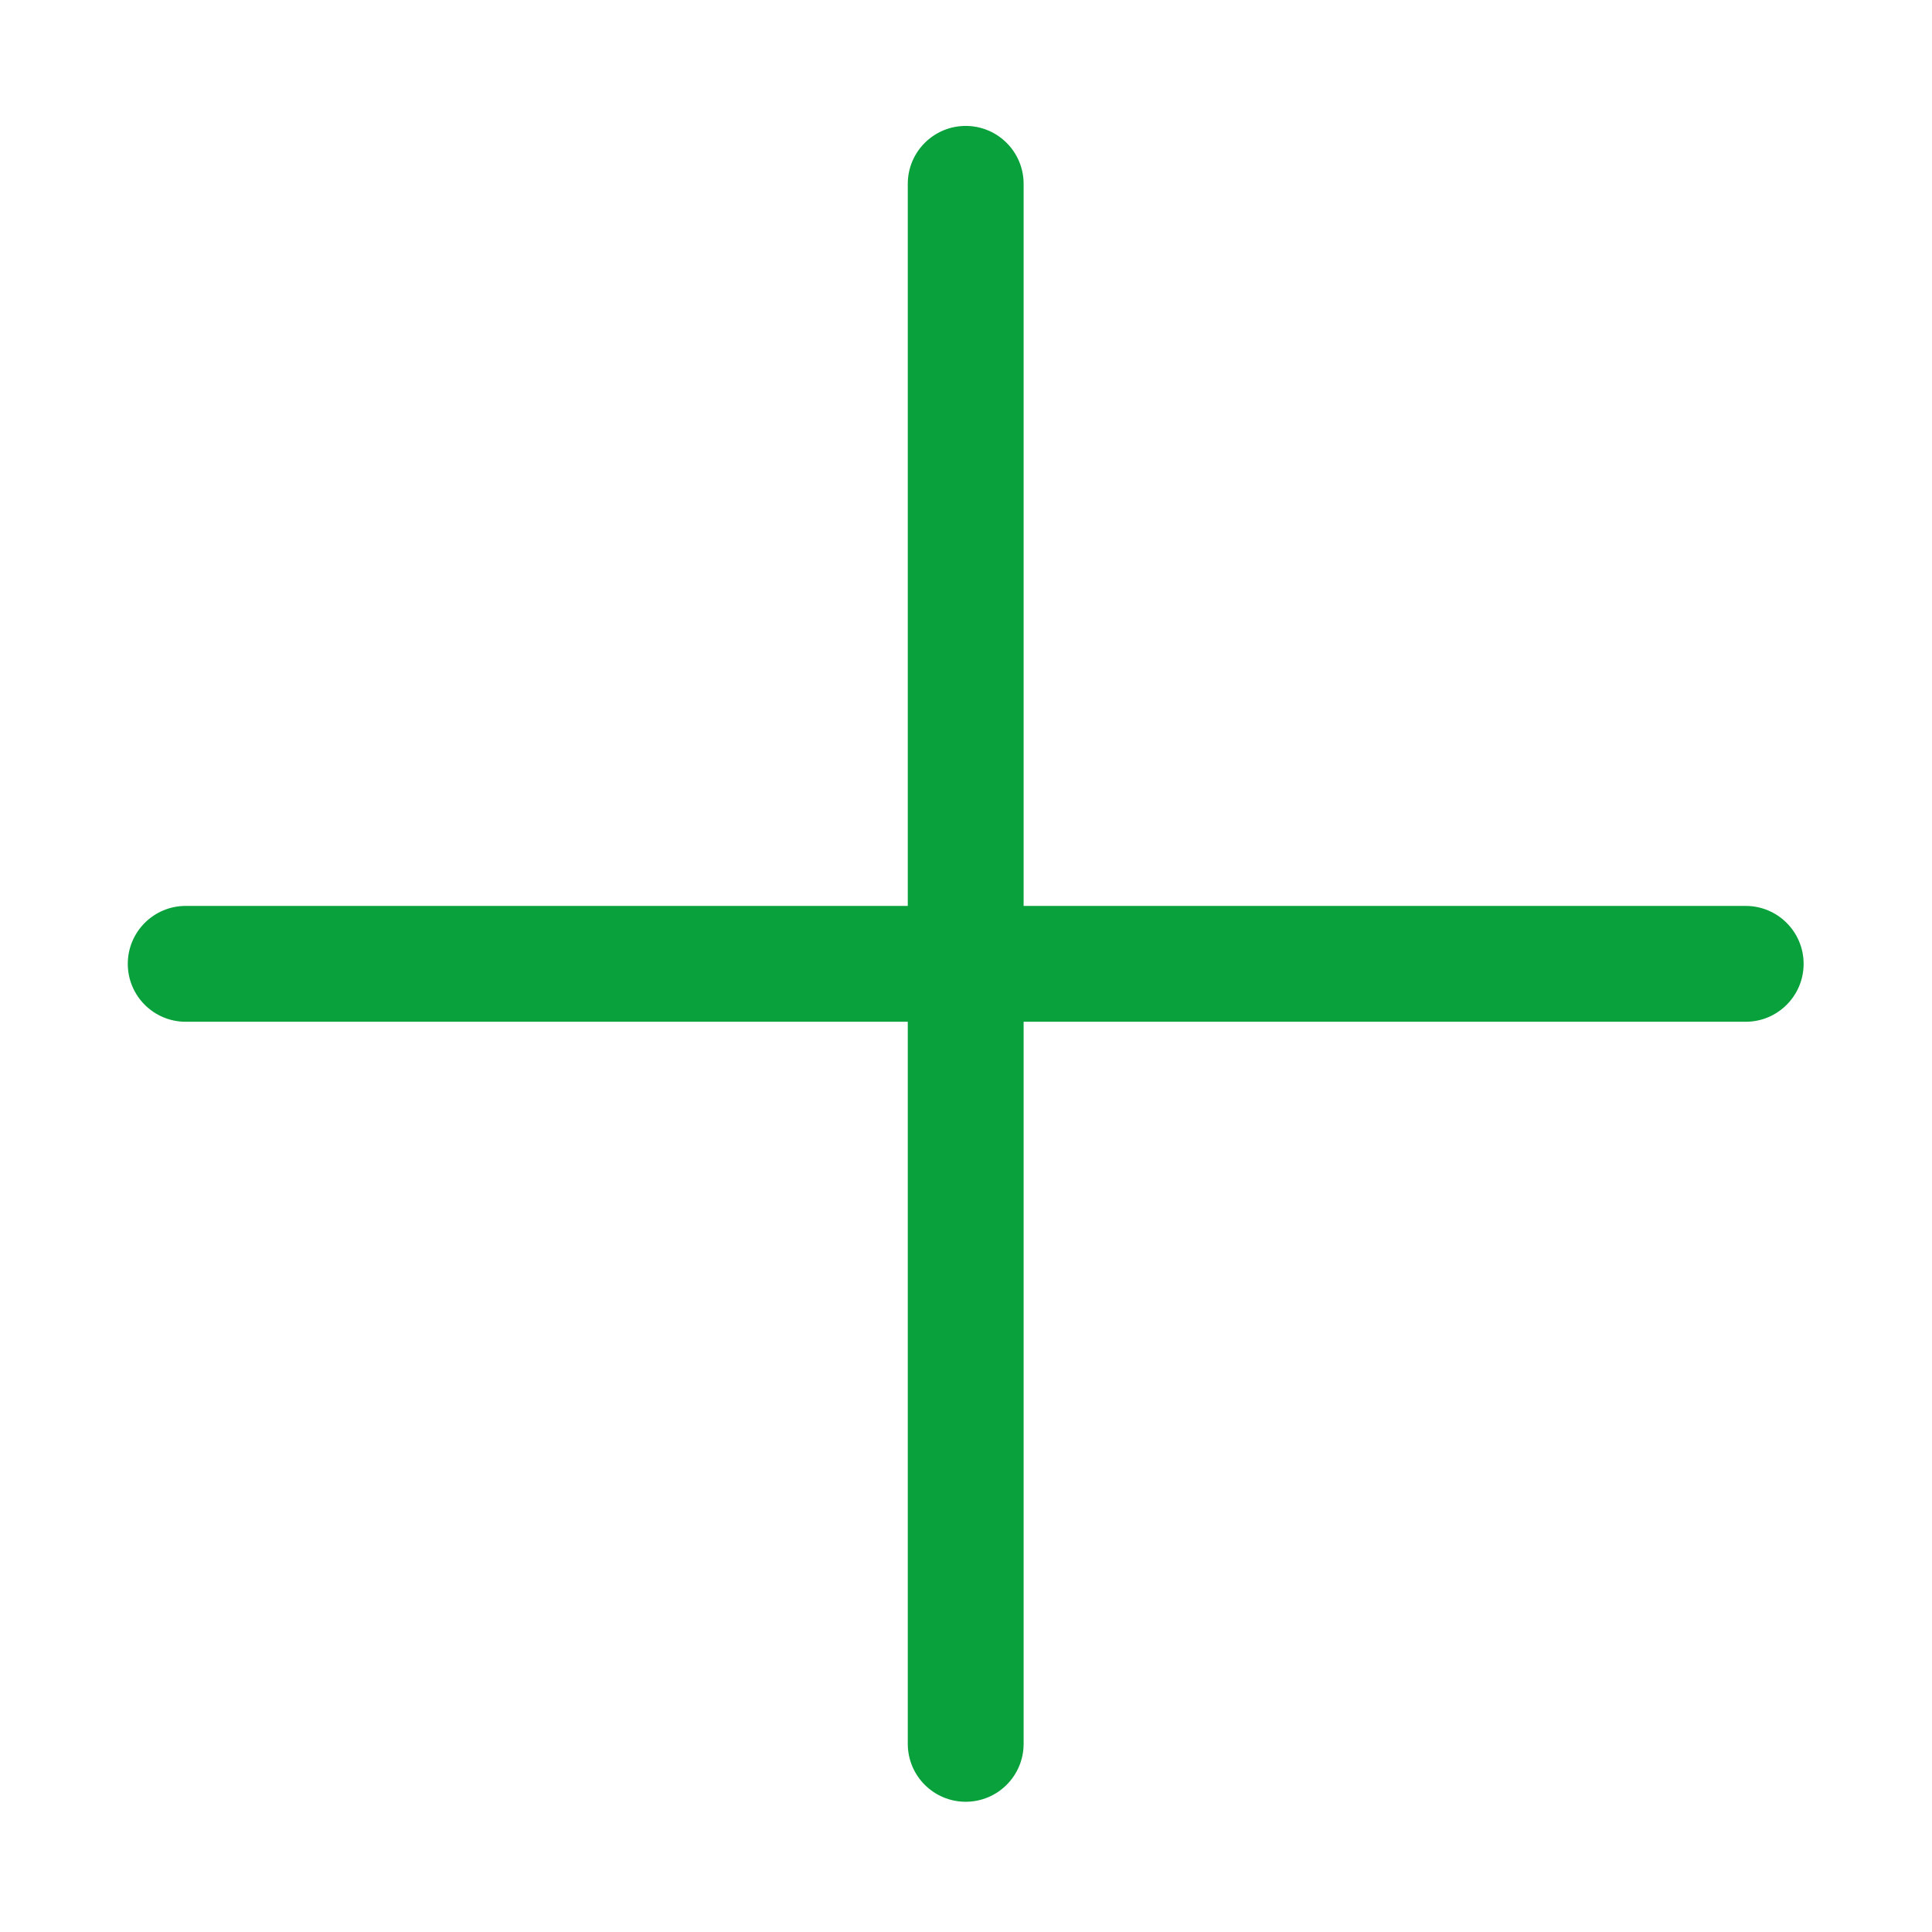 <?xml version="1.0" standalone="no"?><!DOCTYPE svg PUBLIC "-//W3C//DTD SVG 1.1//EN" "http://www.w3.org/Graphics/SVG/1.1/DTD/svg11.dtd">
<svg t="1598012430464" class="icon" viewBox="0 0 1024 1024" version="1.1" xmlns="http://www.w3.org/2000/svg" p-id="2410"
     width="200" height="200"><defs><style type="text/css"></style></defs><path d="M925.258 541.556h-826.831c-16.954 0-30.699-13.745-30.699-30.699s13.745-30.699 30.699-30.699h826.831c16.954 0 30.699 13.745 30.699 30.699s-13.745 30.699-30.699 30.699z" fill="#09a13b" p-id="2411"></path><path d="M511.842 954.972c-16.954 0-30.699-13.745-30.699-30.699v-826.831c0-16.954 13.745-30.699 30.699-30.699s30.699 13.745 30.699 30.699v826.831c0 16.954-13.745 30.699-30.699 30.699z" fill="#09a13b" p-id="2412"></path></svg>